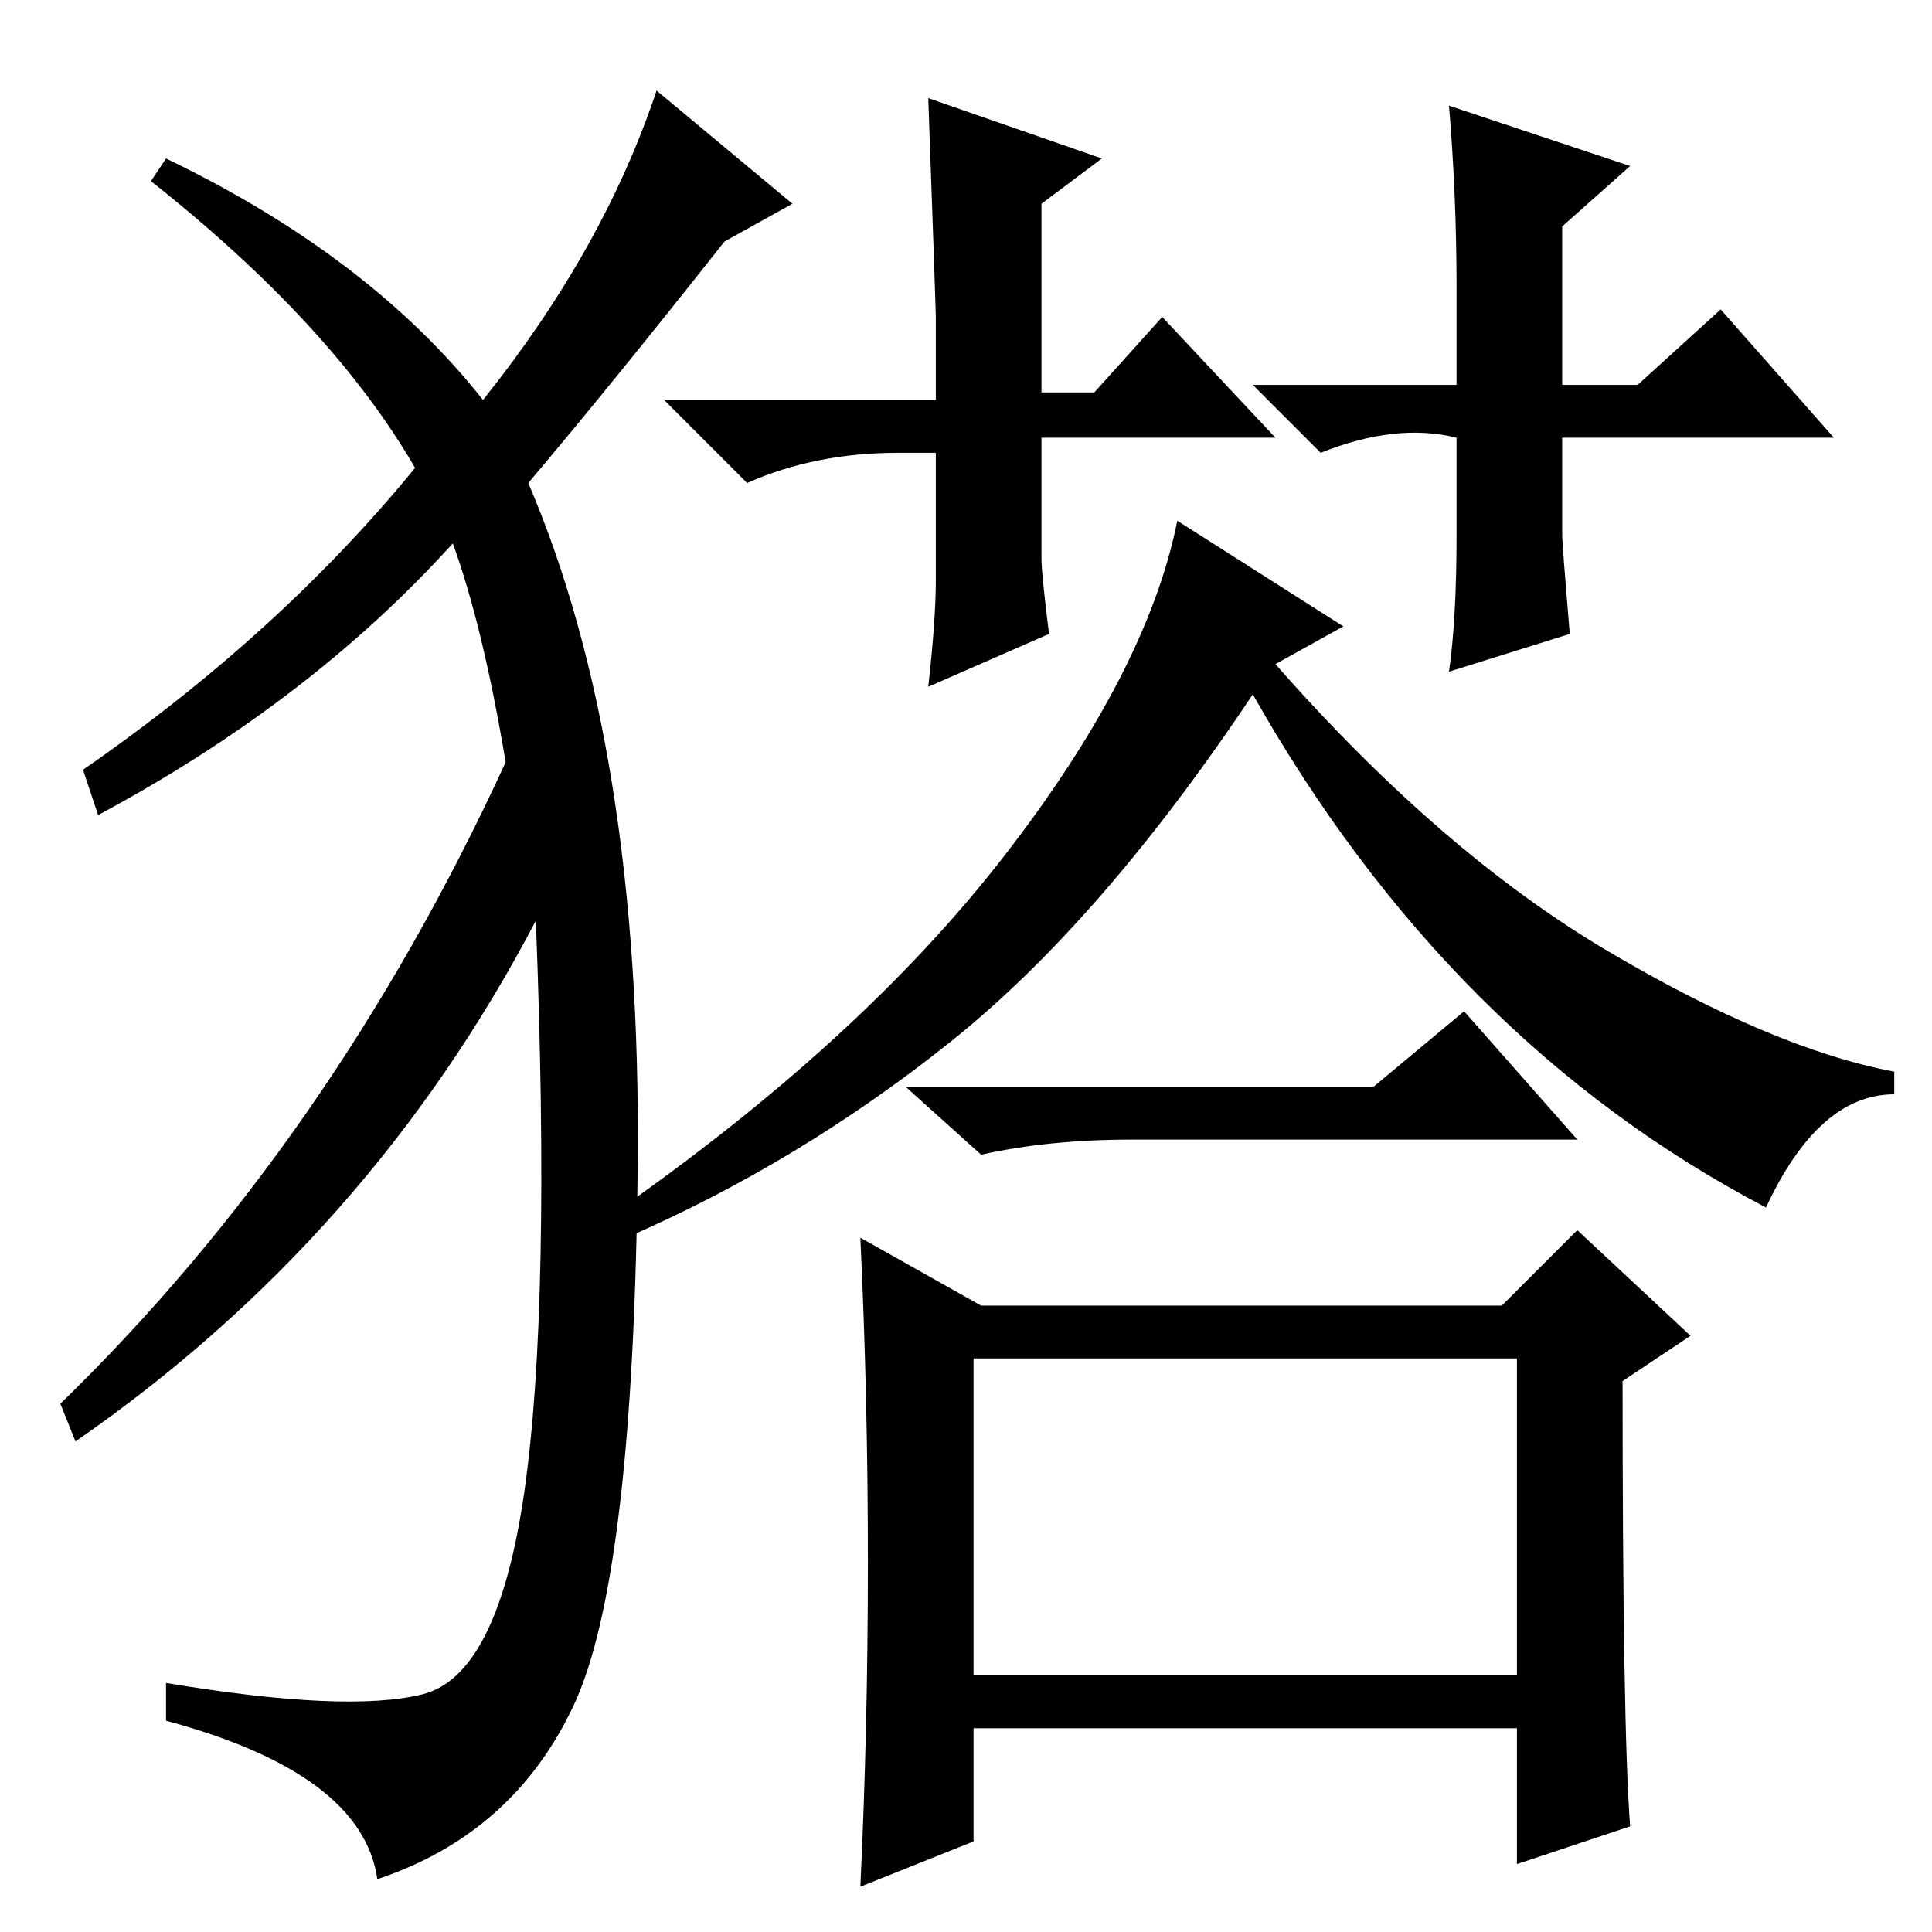 <?xml version="1.0" standalone="no"?>
<!DOCTYPE svg PUBLIC "-//W3C//DTD SVG 1.1//EN" "http://www.w3.org/Graphics/SVG/1.1/DTD/svg11.dtd" >
<svg xmlns="http://www.w3.org/2000/svg" xmlns:xlink="http://www.w3.org/1999/xlink" version="1.1" viewBox="0 -36 256 256">
  <g transform="matrix(1 0 0 -1 0 220)">
   <path fill="currentColor"
d="M129 34h72v42h-72v-42zM169 168q22 -25 44 -38t38 -16v-3q-10 0 -17 -15q-21 11 -38 28t-30 40q-20 -30 -40 -46t-43 -26l-2 3q33 23 52 47.5t23 44.5l22 -14zM182 112l12 10l15 -17h-59q-11 0 -20 -2l-10 9h62zM115 49q0 22 -1 43l16 -9h69l10 10l15 -14l-9 -6
q0 -46 1 -59l-15 -5v18h-72v-15l-15 -6q1 21 1 43zM169 198h-31v-16q0 -2 1 -10l-16 -7q1 9 1 14v17h-5q-11 0 -20 -4l-11 11h36v11q0 1 -1 29l23 -8l-8 -6v-25h7l9 10zM243 198h-36v-13q0 -1 1 -13l-16 -5q1 7 1 18v13q-8 2 -18 -2l-9 9h27v13q0 12 -1 24l24 -8l-9 -8v-21
h10l11 10zM64 203q16 20 23 41l18 -15l-9 -5q-15 -19 -26 -32q15 -35 14.5 -90t-8.5 -72t-26 -23q-2 14 -28 21v5q24 -4 34 -1.5t13.5 27t1.5 75.5q-22 -42 -61 -69l-2 5q36 35 59 85q-3 18 -7 29q-19 -21 -47 -36l-2 6q26 18 44 40q-11 19 -35 38l2 3q27 -13 42 -32z" />
  </g>

</svg>
